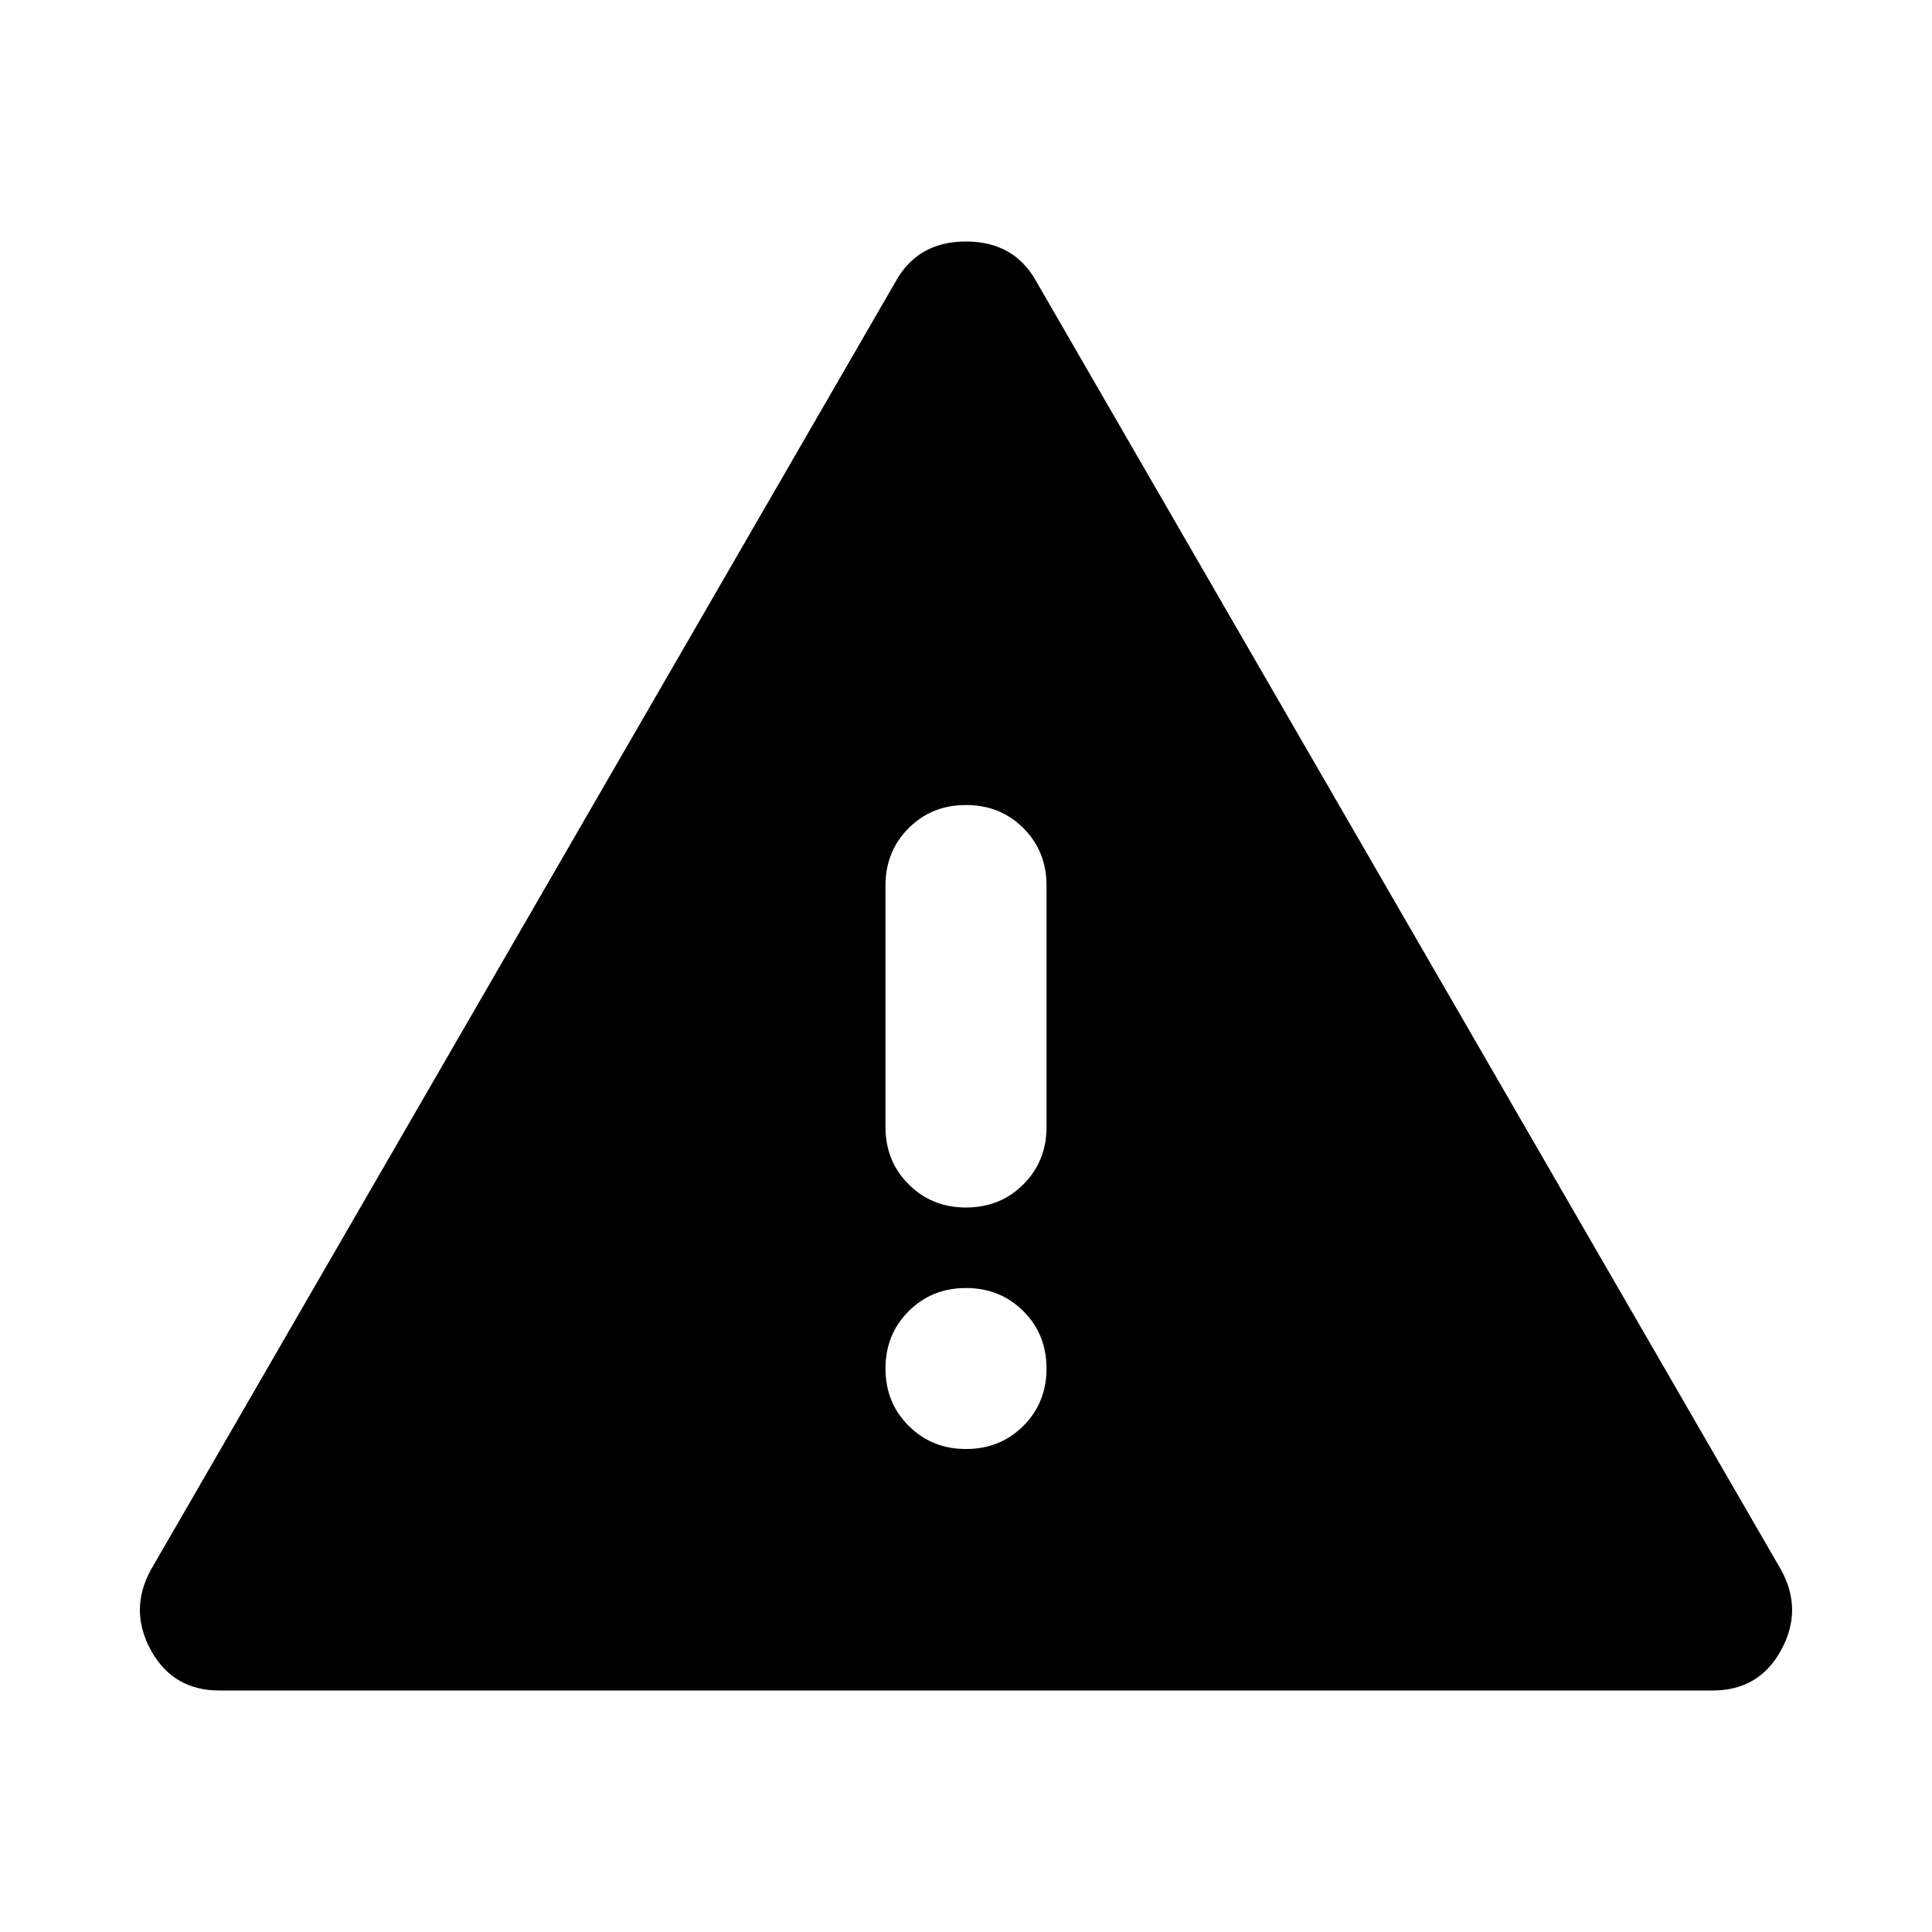 <svg width="28" height="28" viewBox="0 0 28 28" fill="none" xmlns="http://www.w3.org/2000/svg">
<path d="M3.179 24.5C2.732 24.5 2.401 24.306 2.187 23.917C1.974 23.528 1.974 23.139 2.187 22.75L12.979 4.083C13.193 3.694 13.533 3.5 14 3.5C14.467 3.5 14.807 3.694 15.021 4.083L25.812 22.75C26.026 23.139 26.026 23.528 25.812 23.917C25.599 24.306 25.268 24.5 24.821 24.5H3.179ZM14 11.667C13.669 11.667 13.393 11.778 13.169 12.002C12.945 12.226 12.833 12.503 12.833 12.833V16.333C12.833 16.664 12.945 16.941 13.169 17.164C13.393 17.388 13.669 17.5 14 17.5C14.331 17.5 14.608 17.388 14.832 17.164C15.055 16.941 15.167 16.664 15.167 16.333V12.833C15.167 12.503 15.055 12.226 14.832 12.002C14.608 11.778 14.331 11.667 14 11.667ZM14 21C14.331 21 14.608 20.888 14.832 20.664C15.055 20.441 15.167 20.164 15.167 19.833C15.167 19.503 15.055 19.226 14.832 19.003C14.608 18.779 14.331 18.667 14 18.667C13.669 18.667 13.393 18.779 13.169 19.003C12.945 19.226 12.833 19.503 12.833 19.833C12.833 20.164 12.945 20.441 13.169 20.664C13.393 20.888 13.669 21 14 21Z" fill="black"/>
</svg>

